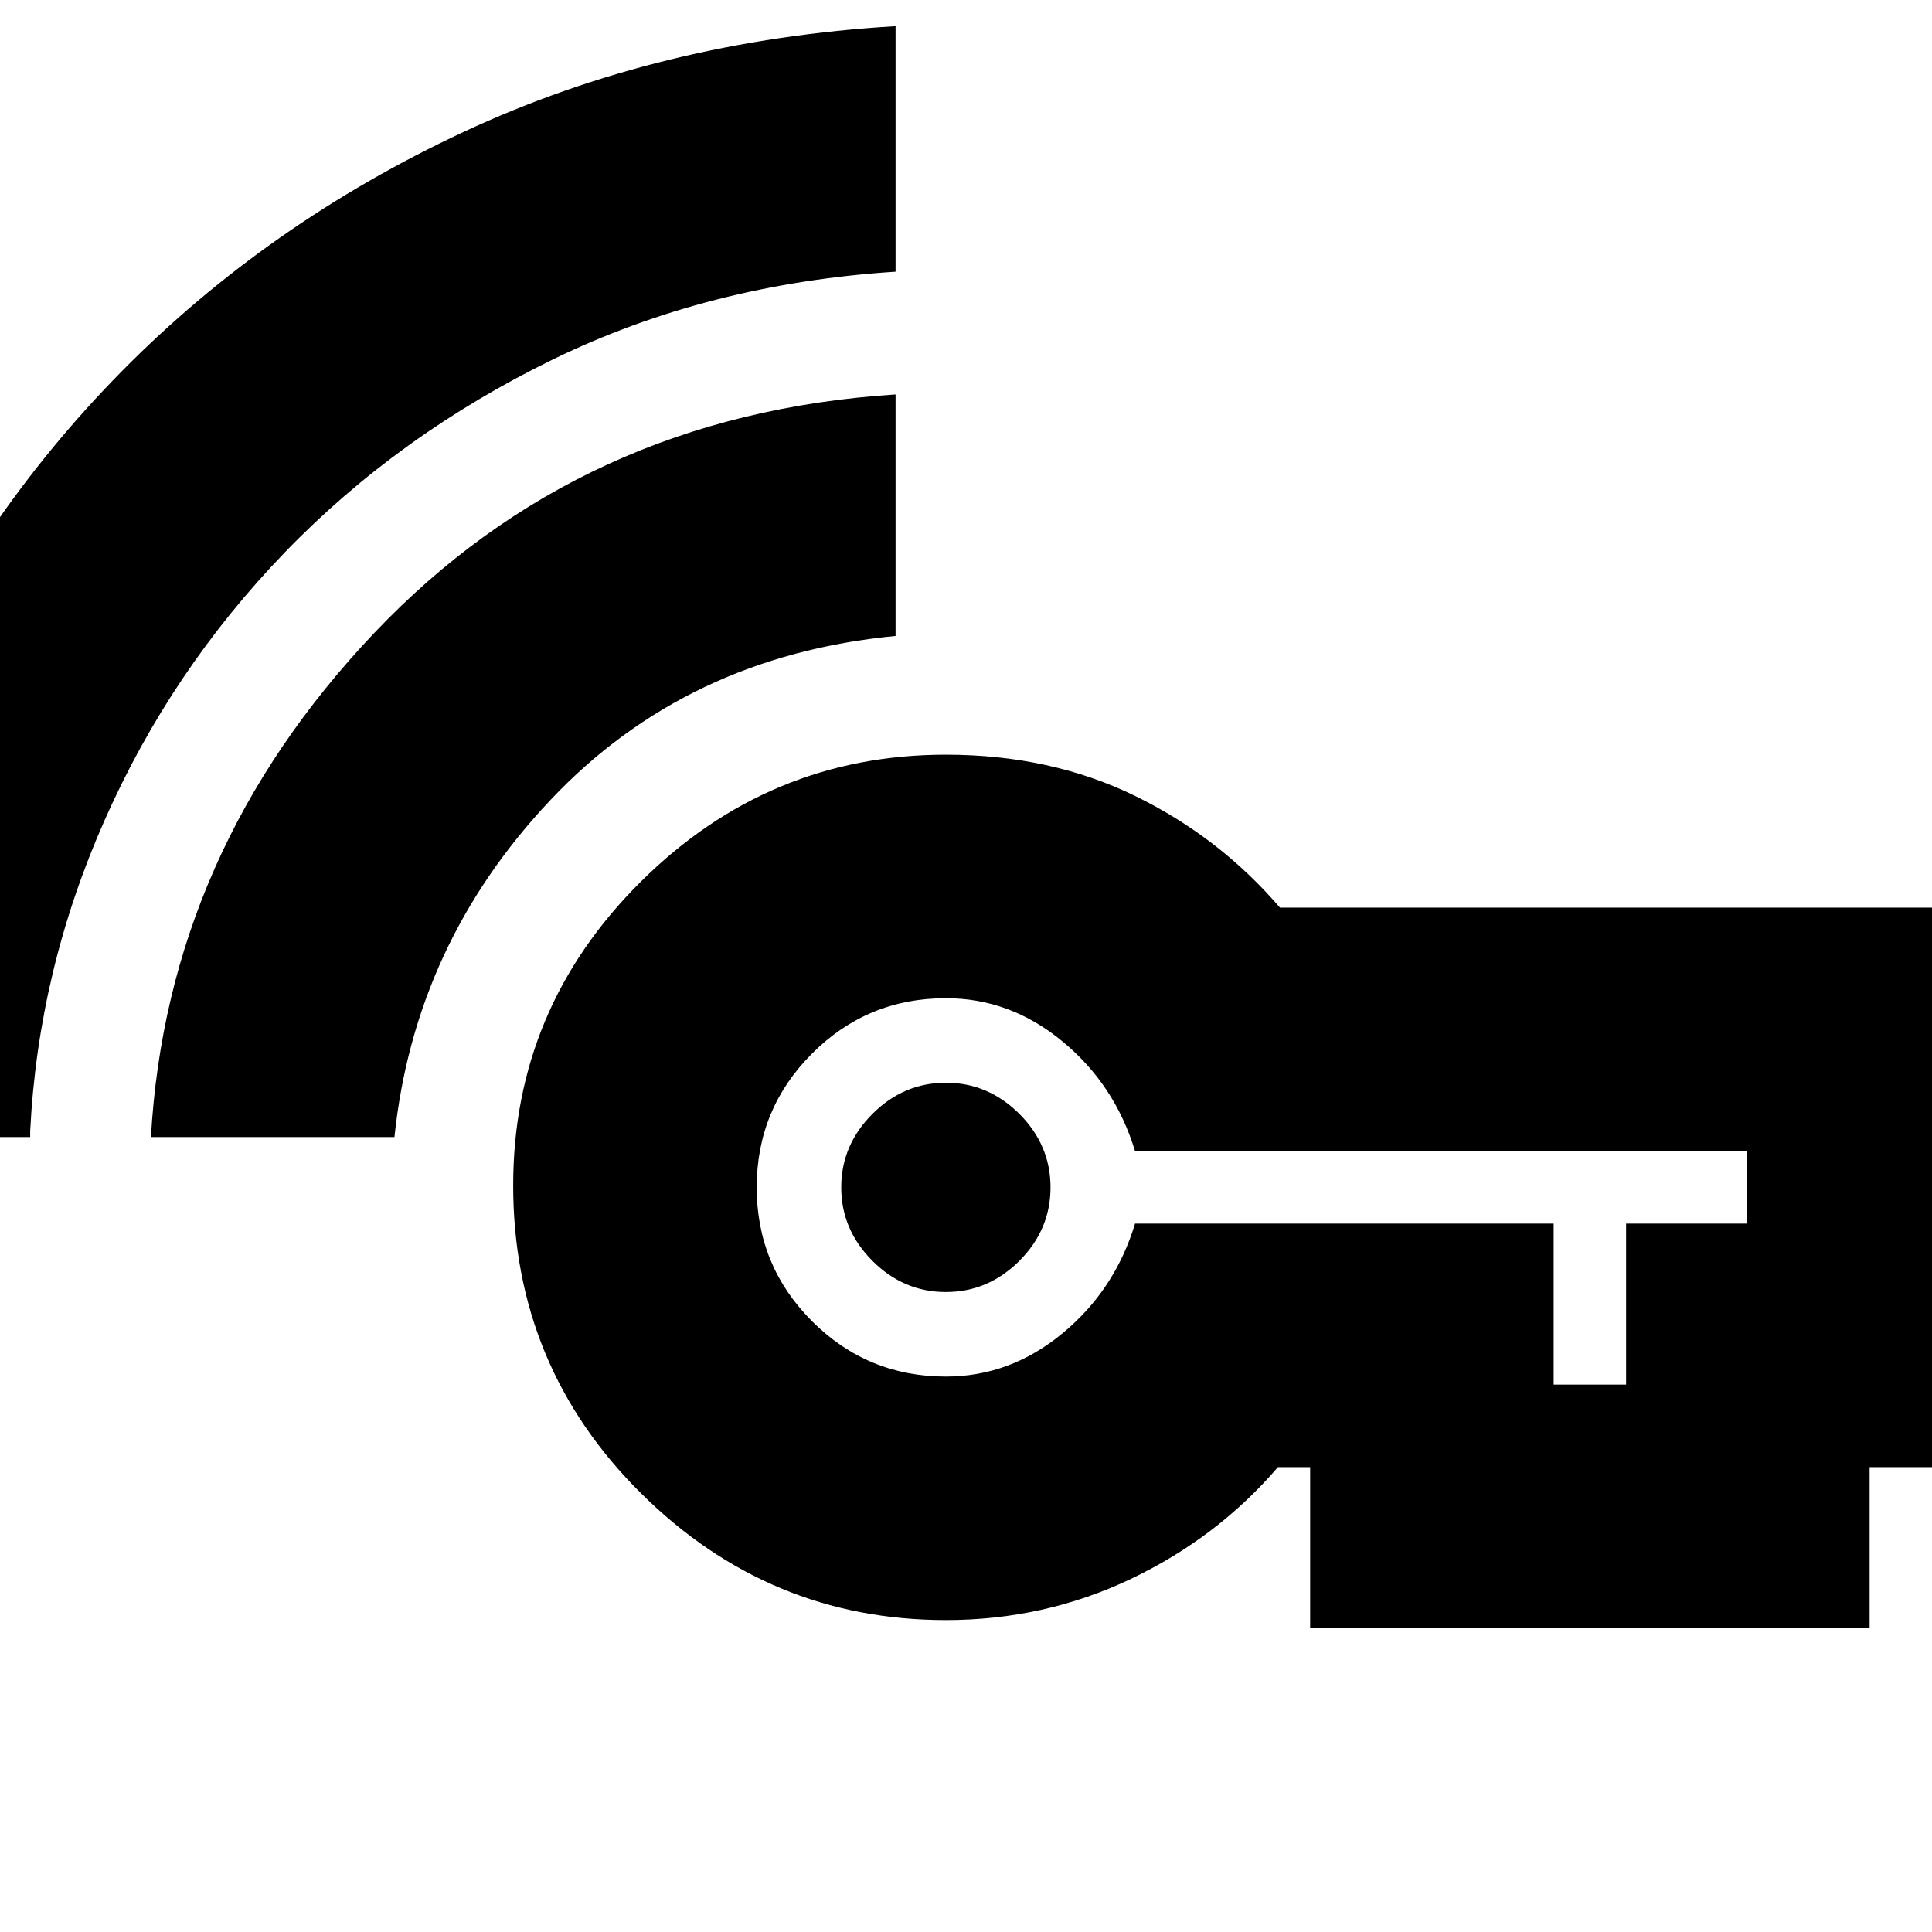 <svg xmlns="http://www.w3.org/2000/svg" height="24" width="24"><path d="M11.75 16.05Q11.225 16.05 10.838 15.663Q10.45 15.275 10.45 14.75Q10.45 14.225 10.838 13.837Q11.225 13.45 11.75 13.45Q12.275 13.45 12.663 13.837Q13.05 14.225 13.05 14.75Q13.05 15.275 12.663 15.663Q12.275 16.05 11.75 16.05ZM1.875 14.125Q2.075 10.575 4.65 7.862Q7.225 5.15 11.125 4.9V7.9Q8.525 8.15 6.838 9.938Q5.15 11.725 4.9 14.125ZM-2.65 14.125V13.975Q-2.45 11.25 -1.375 8.85Q-0.3 6.45 1.513 4.612Q3.325 2.775 5.763 1.637Q8.2 0.5 11.125 0.325V3.375Q8.8 3.525 6.875 4.462Q4.95 5.4 3.538 6.862Q2.125 8.325 1.3 10.188Q0.475 12.05 0.375 14.05V14.125ZM11.75 20.125Q9.55 20.125 7.963 18.55Q6.375 16.975 6.375 14.725Q6.375 12.525 7.963 10.95Q9.55 9.375 11.75 9.375Q13.05 9.375 14.1 9.887Q15.15 10.4 15.9 11.275H24.725V18.225H23.225V20.225H16.275V18.225H15.875Q15.125 19.1 14.05 19.613Q12.975 20.125 11.75 20.125ZM19.3 17.2H20.2V15.2H21.7V14.3H14.1Q13.85 13.475 13.2 12.938Q12.55 12.4 11.75 12.4Q10.775 12.4 10.088 13.087Q9.4 13.775 9.4 14.75Q9.4 15.725 10.088 16.413Q10.775 17.1 11.75 17.1Q12.55 17.1 13.2 16.562Q13.85 16.025 14.1 15.2H19.3Z"/></svg>